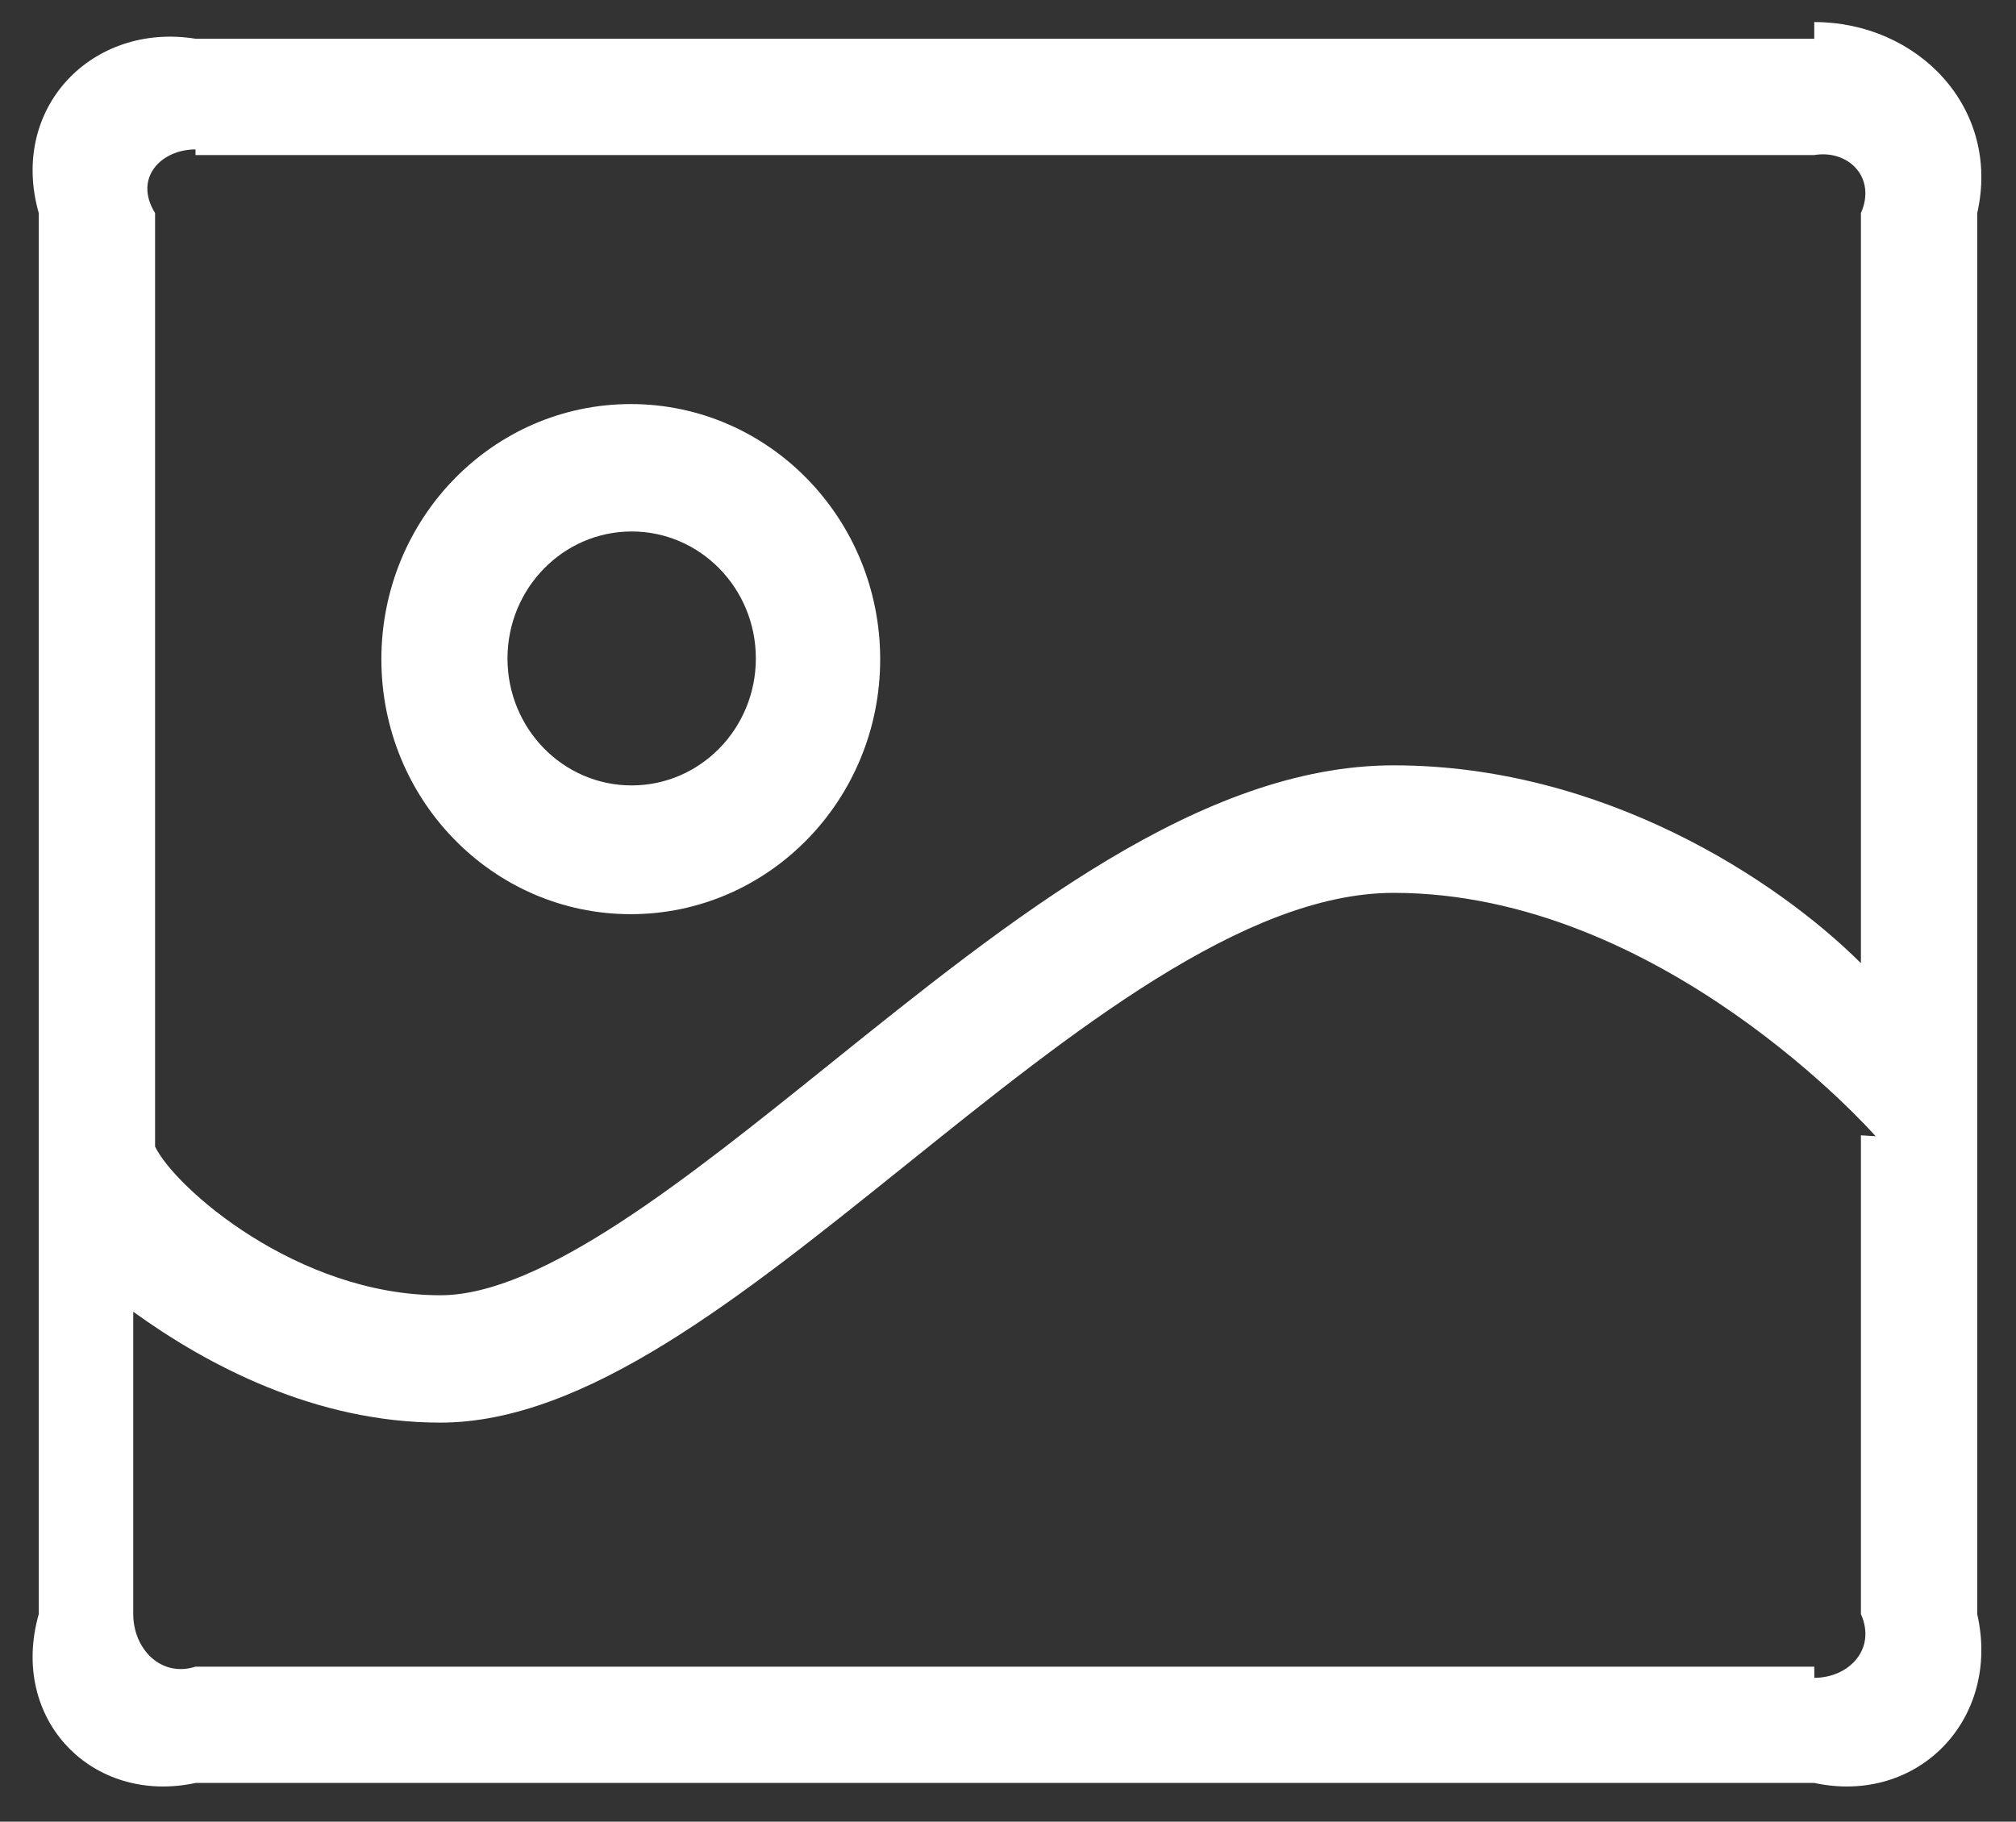 ﻿<?xml version="1.0" encoding="utf-8"?>
<svg version="1.1" xmlns:xlink="http://www.w3.org/1999/xlink" width="52px" height="47px" xmlns="http://www.w3.org/2000/svg">
  <rect width="100%" height="100%" fill="#333333" stroke="none"/>
  <g transform="matrix(1 0 0 1 -48 -82 )">
    <path d="M 46.796 0.569  L 46.796 1  L 5.048 1  C 2.385 0.569  0.227 2.777  1 5.5  L 1 41.643  C 0.227 44.366  2.385 46.575  5.048 46  L 46.796 46  C 49.459 46.575  51.617 44.366  51 41.643  L 51 5.5  C 51.617 2.774  49.459 0.569  46.796 0.569  Z M 5.043 3.855  L 5.043 4  L 46.797 4  C 47.686 3.855  48.403 4.588  48 5.497  L 48 24.85  C 45.815 22.677  41.331 19.746  35.947 19.746  C 30.986 19.746  26.091 23.682  21.36 27.487  C 17.735 30.401  13.986 33.418  11.356 33.418  C 7.666 33.418  4.509 30.642  4 29.582  L 4 5.497  C 3.437 4.591  4.156 3.855  5.043 3.855  Z M 46.798 43.285  L 46.797 43  L 5.043 43  C 4.156 43.285  3.437 42.548  3.437 41.643  L 3.437 33.843  C 5.363 35.235  8.148 36.704  11.356 36.704  C 15.097 36.704  19.103 33.48  23.346 30.072  C 27.648 26.613  32.097 23.036  35.947 23.036  C 42.848 23.036  48.323 29.253  48.38 29.315  L 48 29.291  L 48 41.643  C 48.405 42.552  47.686 43.288  46.798 43.288  L 46.798 43.285  Z M 16.27 23.586  C 19.823 23.586  22.703 20.641  22.703 17.009  C 22.703 13.373  19.823 10.425  16.27 10.425  C 12.718 10.425  9.837 13.373  9.837 17.009  C 9.837 20.641  12.718 23.586  16.27 23.586  Z M 16.293 13.712  C 18.061 13.712  19.496 15.177  19.496 16.988  C 19.496 18.799  18.061 20.264  16.293 20.264  C 14.523 20.264  13.09 18.799  13.09 16.988  C 13.09 15.181  14.525 13.712  16.293 13.712  Z " fill-rule="nonzero" fill="#ffffff" stroke="none" transform="matrix(1 0 0 1 48 82 )" />
  </g>
</svg>